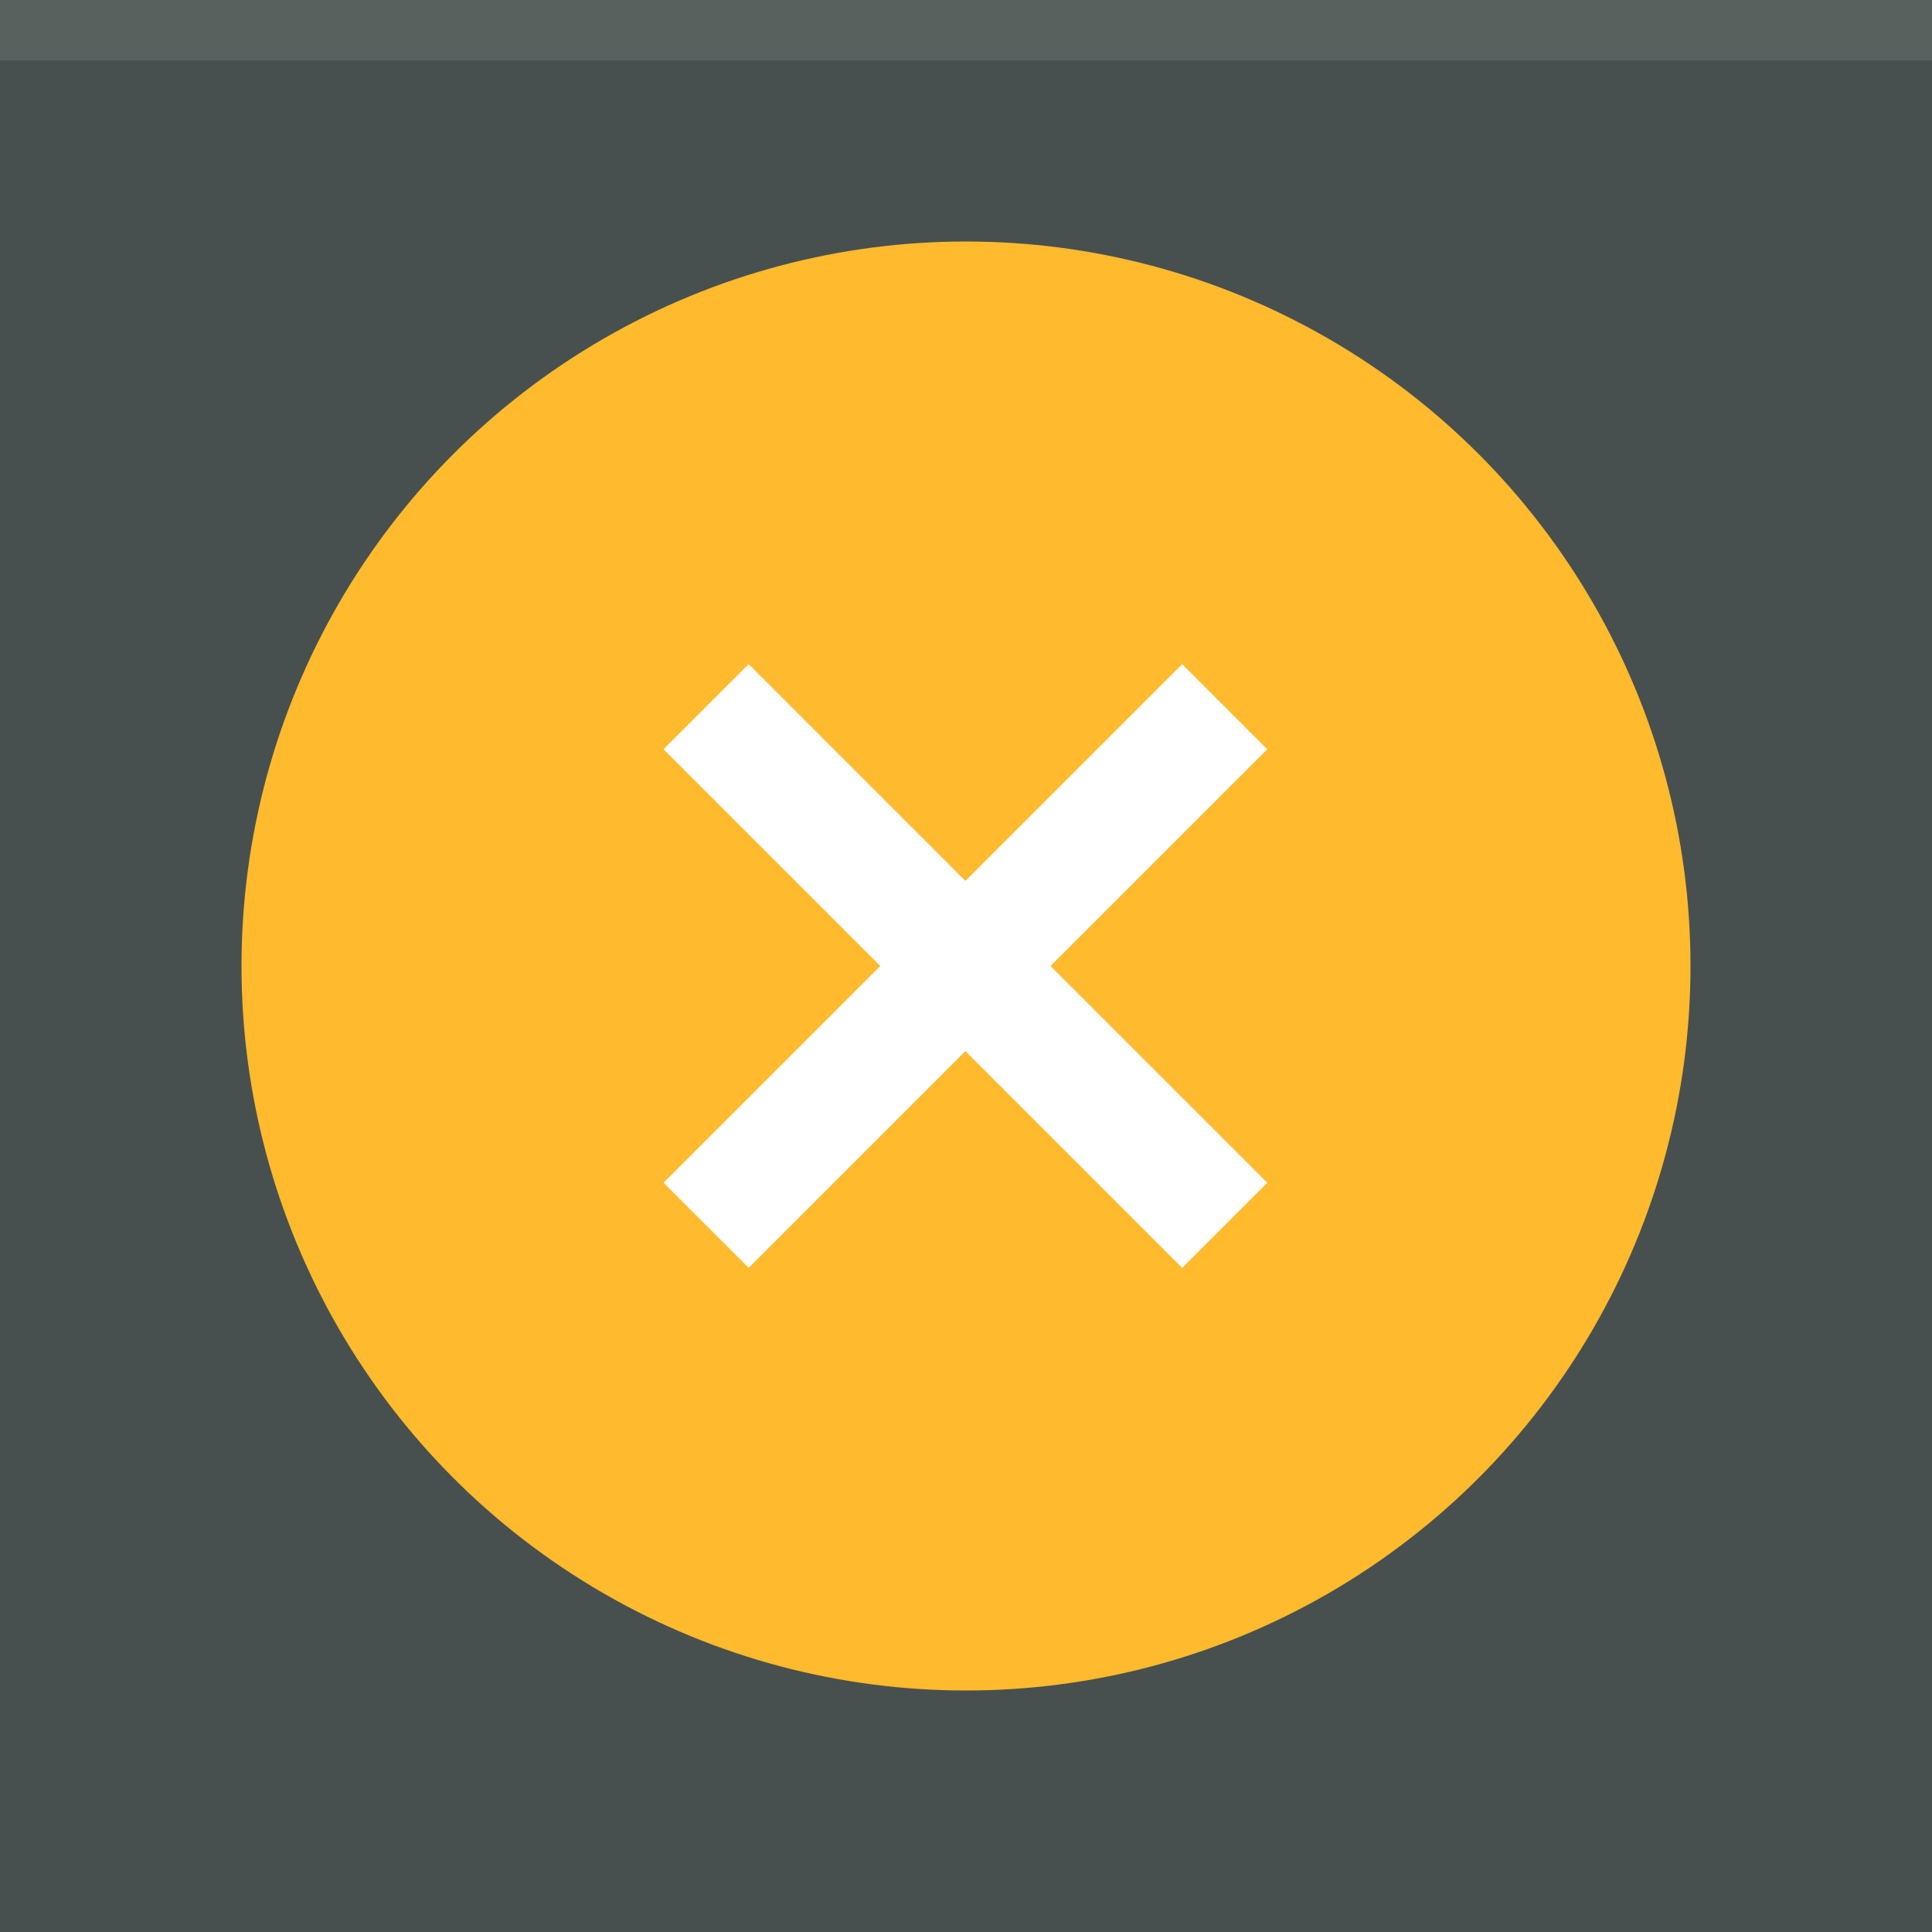 <svg xmlns="http://www.w3.org/2000/svg" xmlns:svg="http://www.w3.org/2000/svg" id="svg12" width="32" height="32" version="1.1" viewBox="0 0 32 32"><rect id="rect2" width="32" height="32" fill="#47504e"/><rect id="rect4" width="32" height="1" fill="#FFF" fill-opacity=".1"/><g id="g10" fill="#FFF"><circle id="circle6" cx="16" cy="16" r="12" opacity=".3" style="fill:#ffba2d;fill-opacity:1;opacity:1"/><path id="path8" d="m12.4 11-1.41 1.41 3.59 3.59-3.59 3.59 1.41 1.41 3.59-3.59 3.59 3.59 1.41-1.41-3.59-3.59 3.59-3.59-1.41-1.41-3.59 3.59z"/></g></svg>